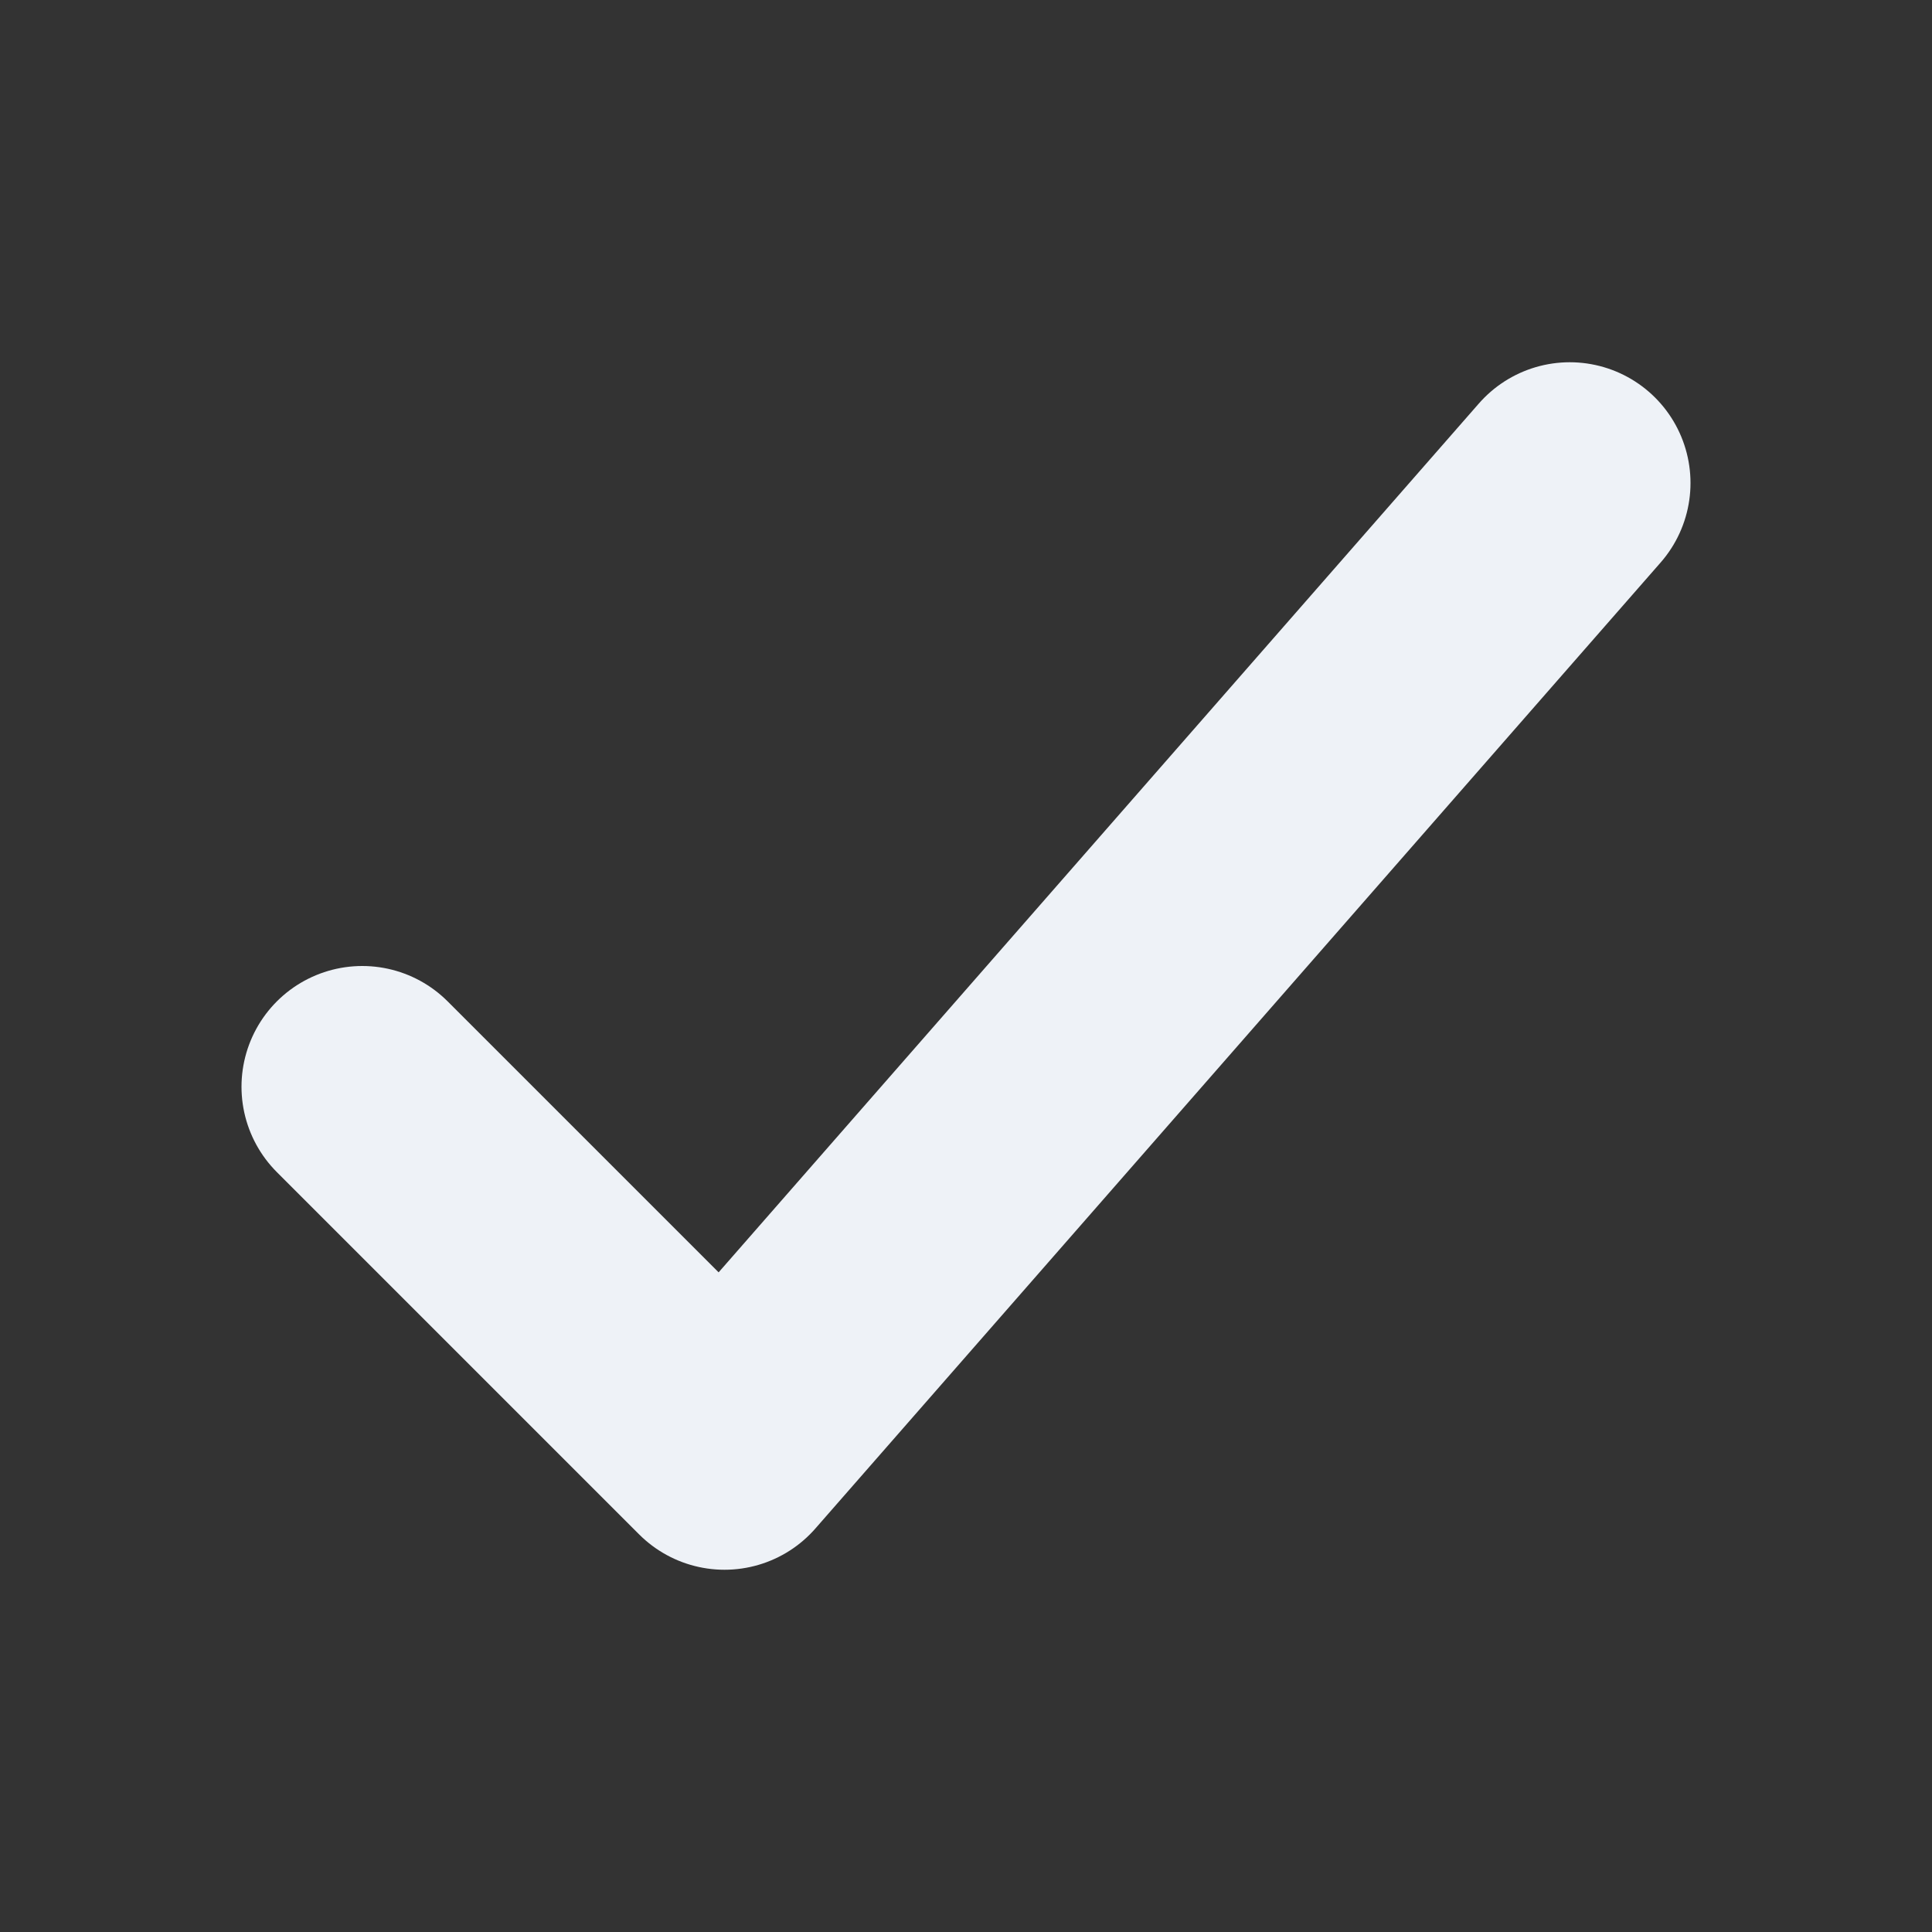 <svg width="16" height="16" viewBox="0 0 16 16" fill="none" xmlns="http://www.w3.org/2000/svg">
<rect x="0" y="0" width="16" height="16" fill="#333333" stroke="none"/>
<path d="M13 4L6 12L3 9" stroke="#EEF2F7" stroke-width="2" stroke-linecap="round" stroke-linejoin="round"/>
</svg>
